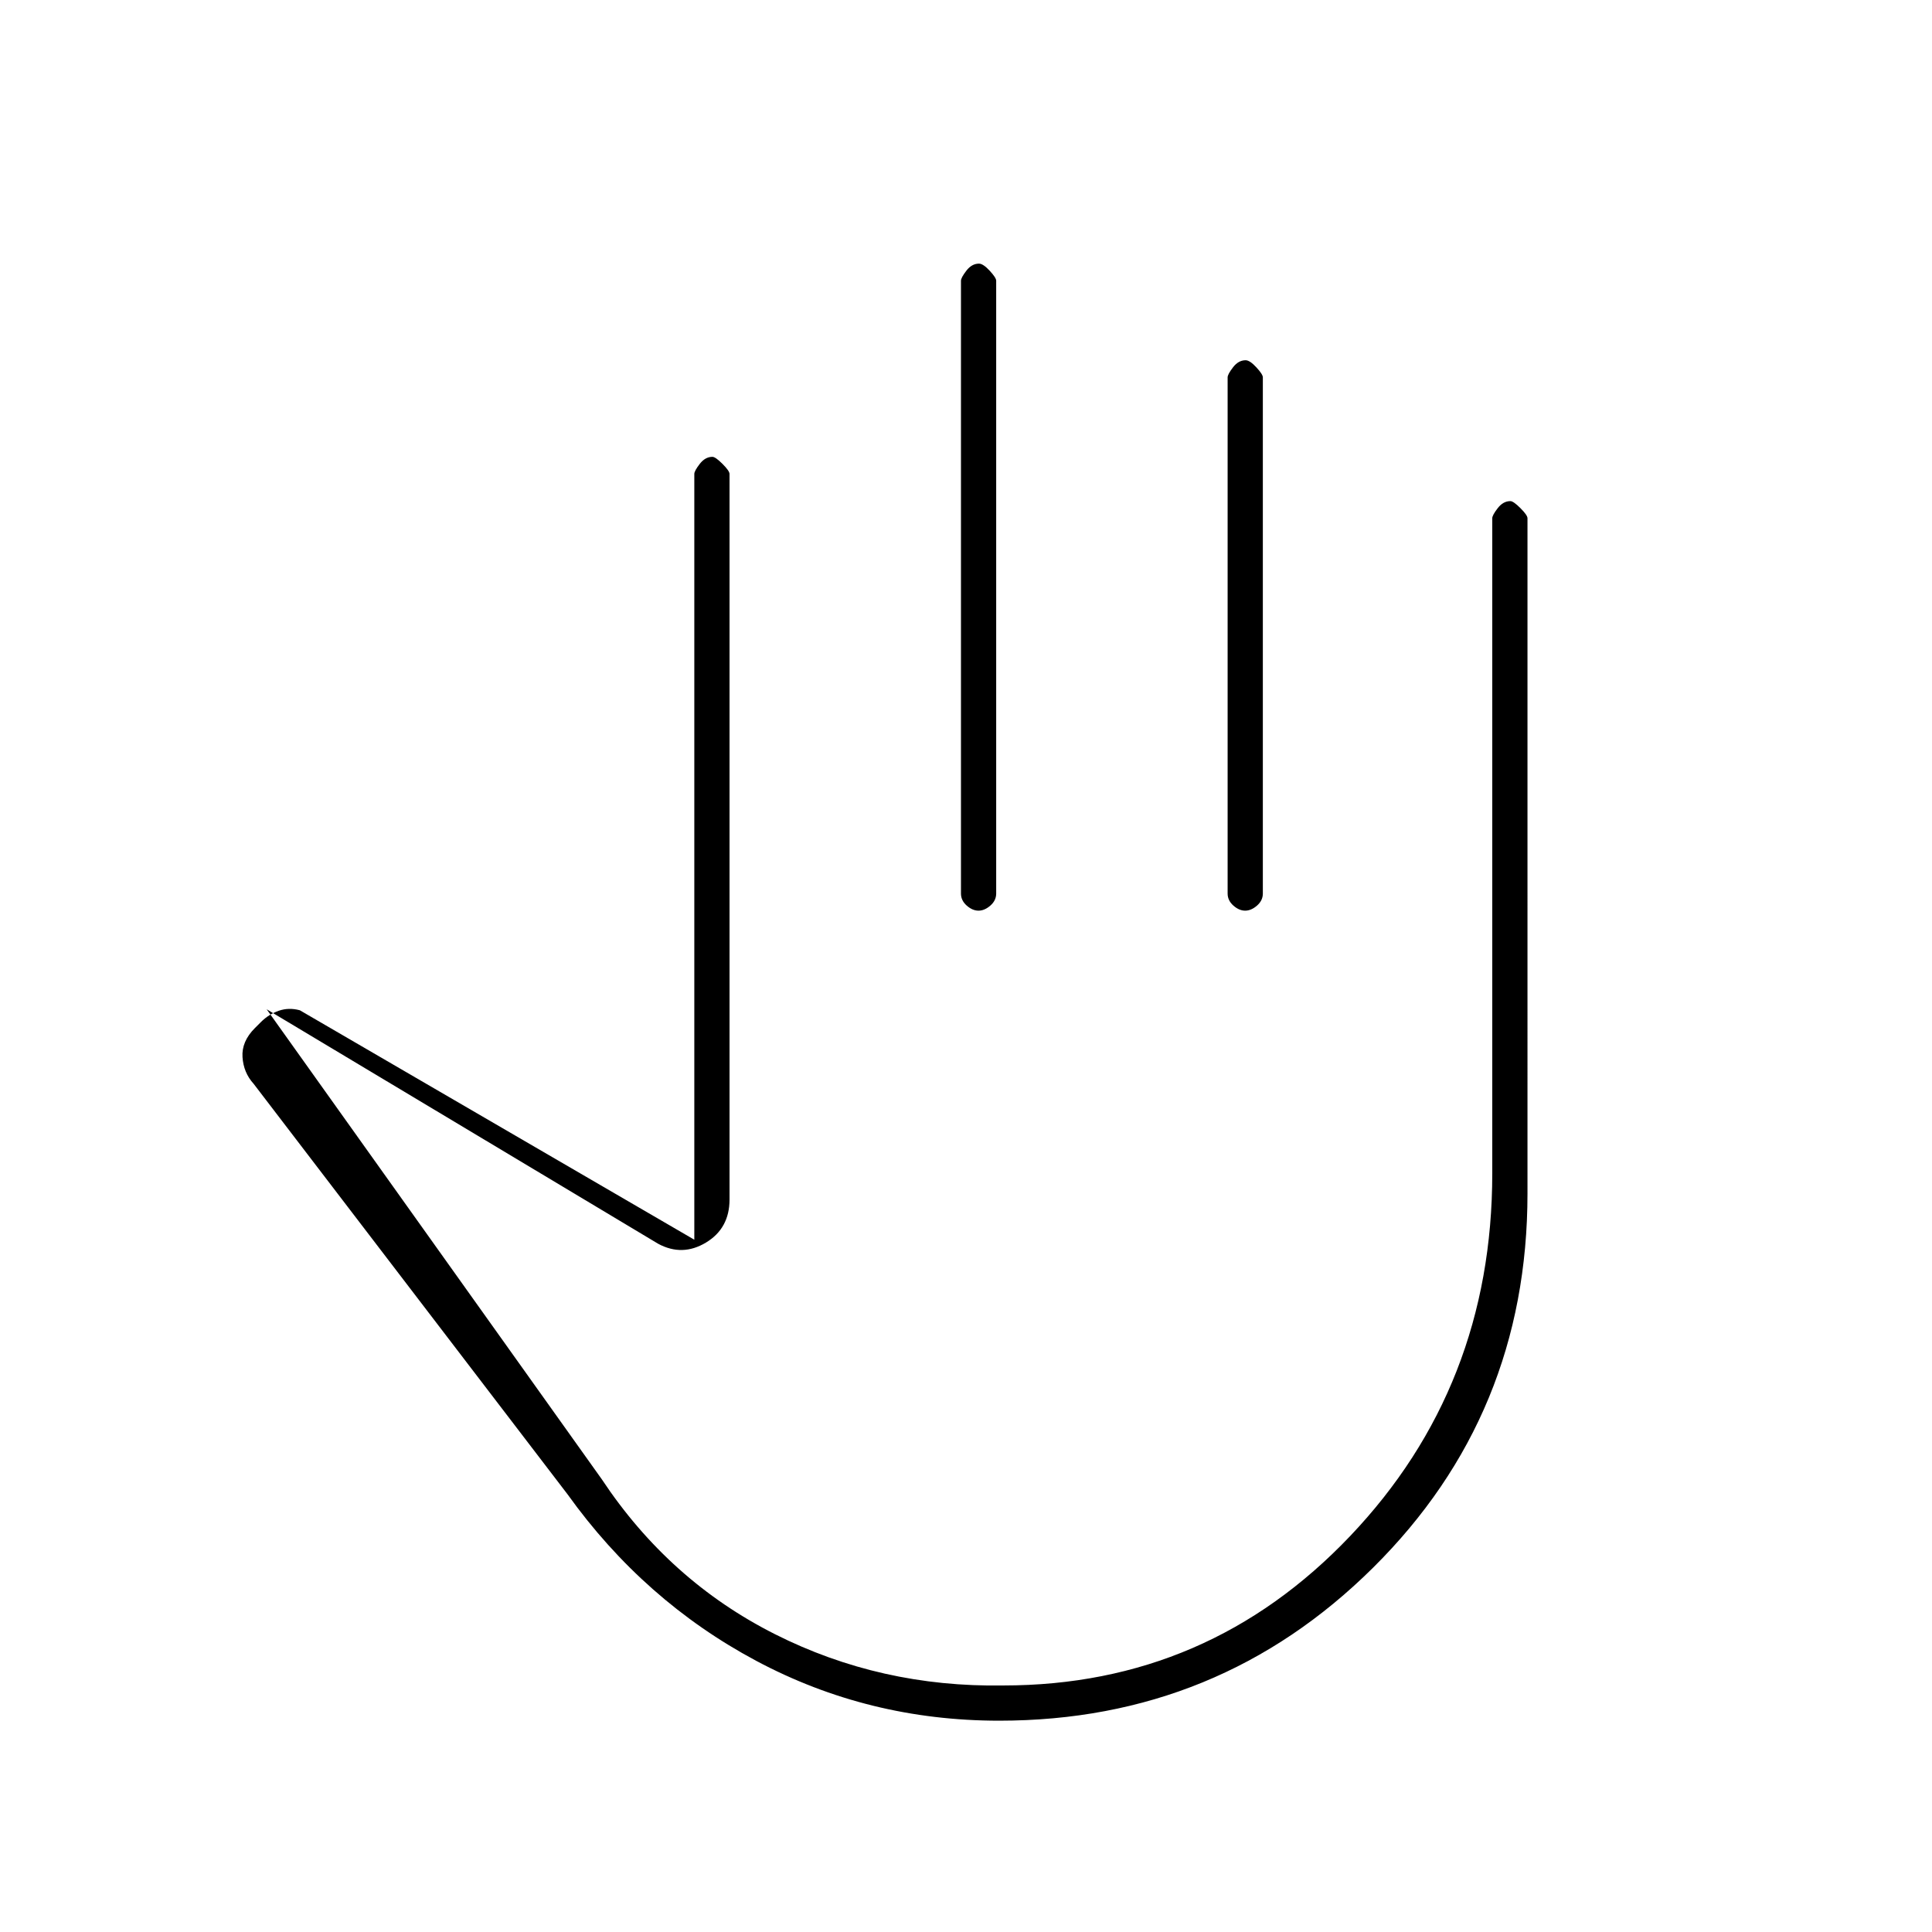 <svg xmlns="http://www.w3.org/2000/svg" height="20" viewBox="0 -960 960 960" width="20"><path d="M496.5-105q-65 0-120.75-29.75T282-217.5l-156-204q-5-5.5-5.5-13.25t6.14-14.39l3-3q3.86-3.86 8.85-5.61 5-1.75 10.51-.25l196 114v-380.5q0-1.5 2.71-5 2.7-3.5 6.29-3.5 1.5 0 5 3.5t3.5 5V-364q0 14.39-11.75 21.45Q339-335.5 327-342L132.5-458.5 299-225q33.5 50.5 86.04 77 52.53 26.5 113.46 25.5 101.78 0 172.39-74.25Q741.5-271 741.5-377v-325.5q0-1.5 2.71-5 2.7-3.5 6.29-3.5 1.5 0 5 3.5t3.5 5V-367q0 109.87-76.69 185.94Q605.63-105 496.5-105Zm-10.06-724q2.06 0 5.31 3.5 3.25 3.5 3.25 5V-516q0 3.45-2.89 5.98-2.9 2.52-5.9 2.52-2.99 0-5.85-2.52-2.86-2.53-2.86-5.98v-304.5q0-1.5 2.69-5t6.25-3.5Zm132.5 48q2.06 0 5.31 3.5 3.25 3.5 3.25 5V-516q0 3.45-2.89 5.98-2.9 2.52-5.9 2.52-2.99 0-5.85-2.52Q610-512.55 610-516v-256.5q0-1.5 2.69-5t6.25-3.5ZM437-315Z"/></svg>